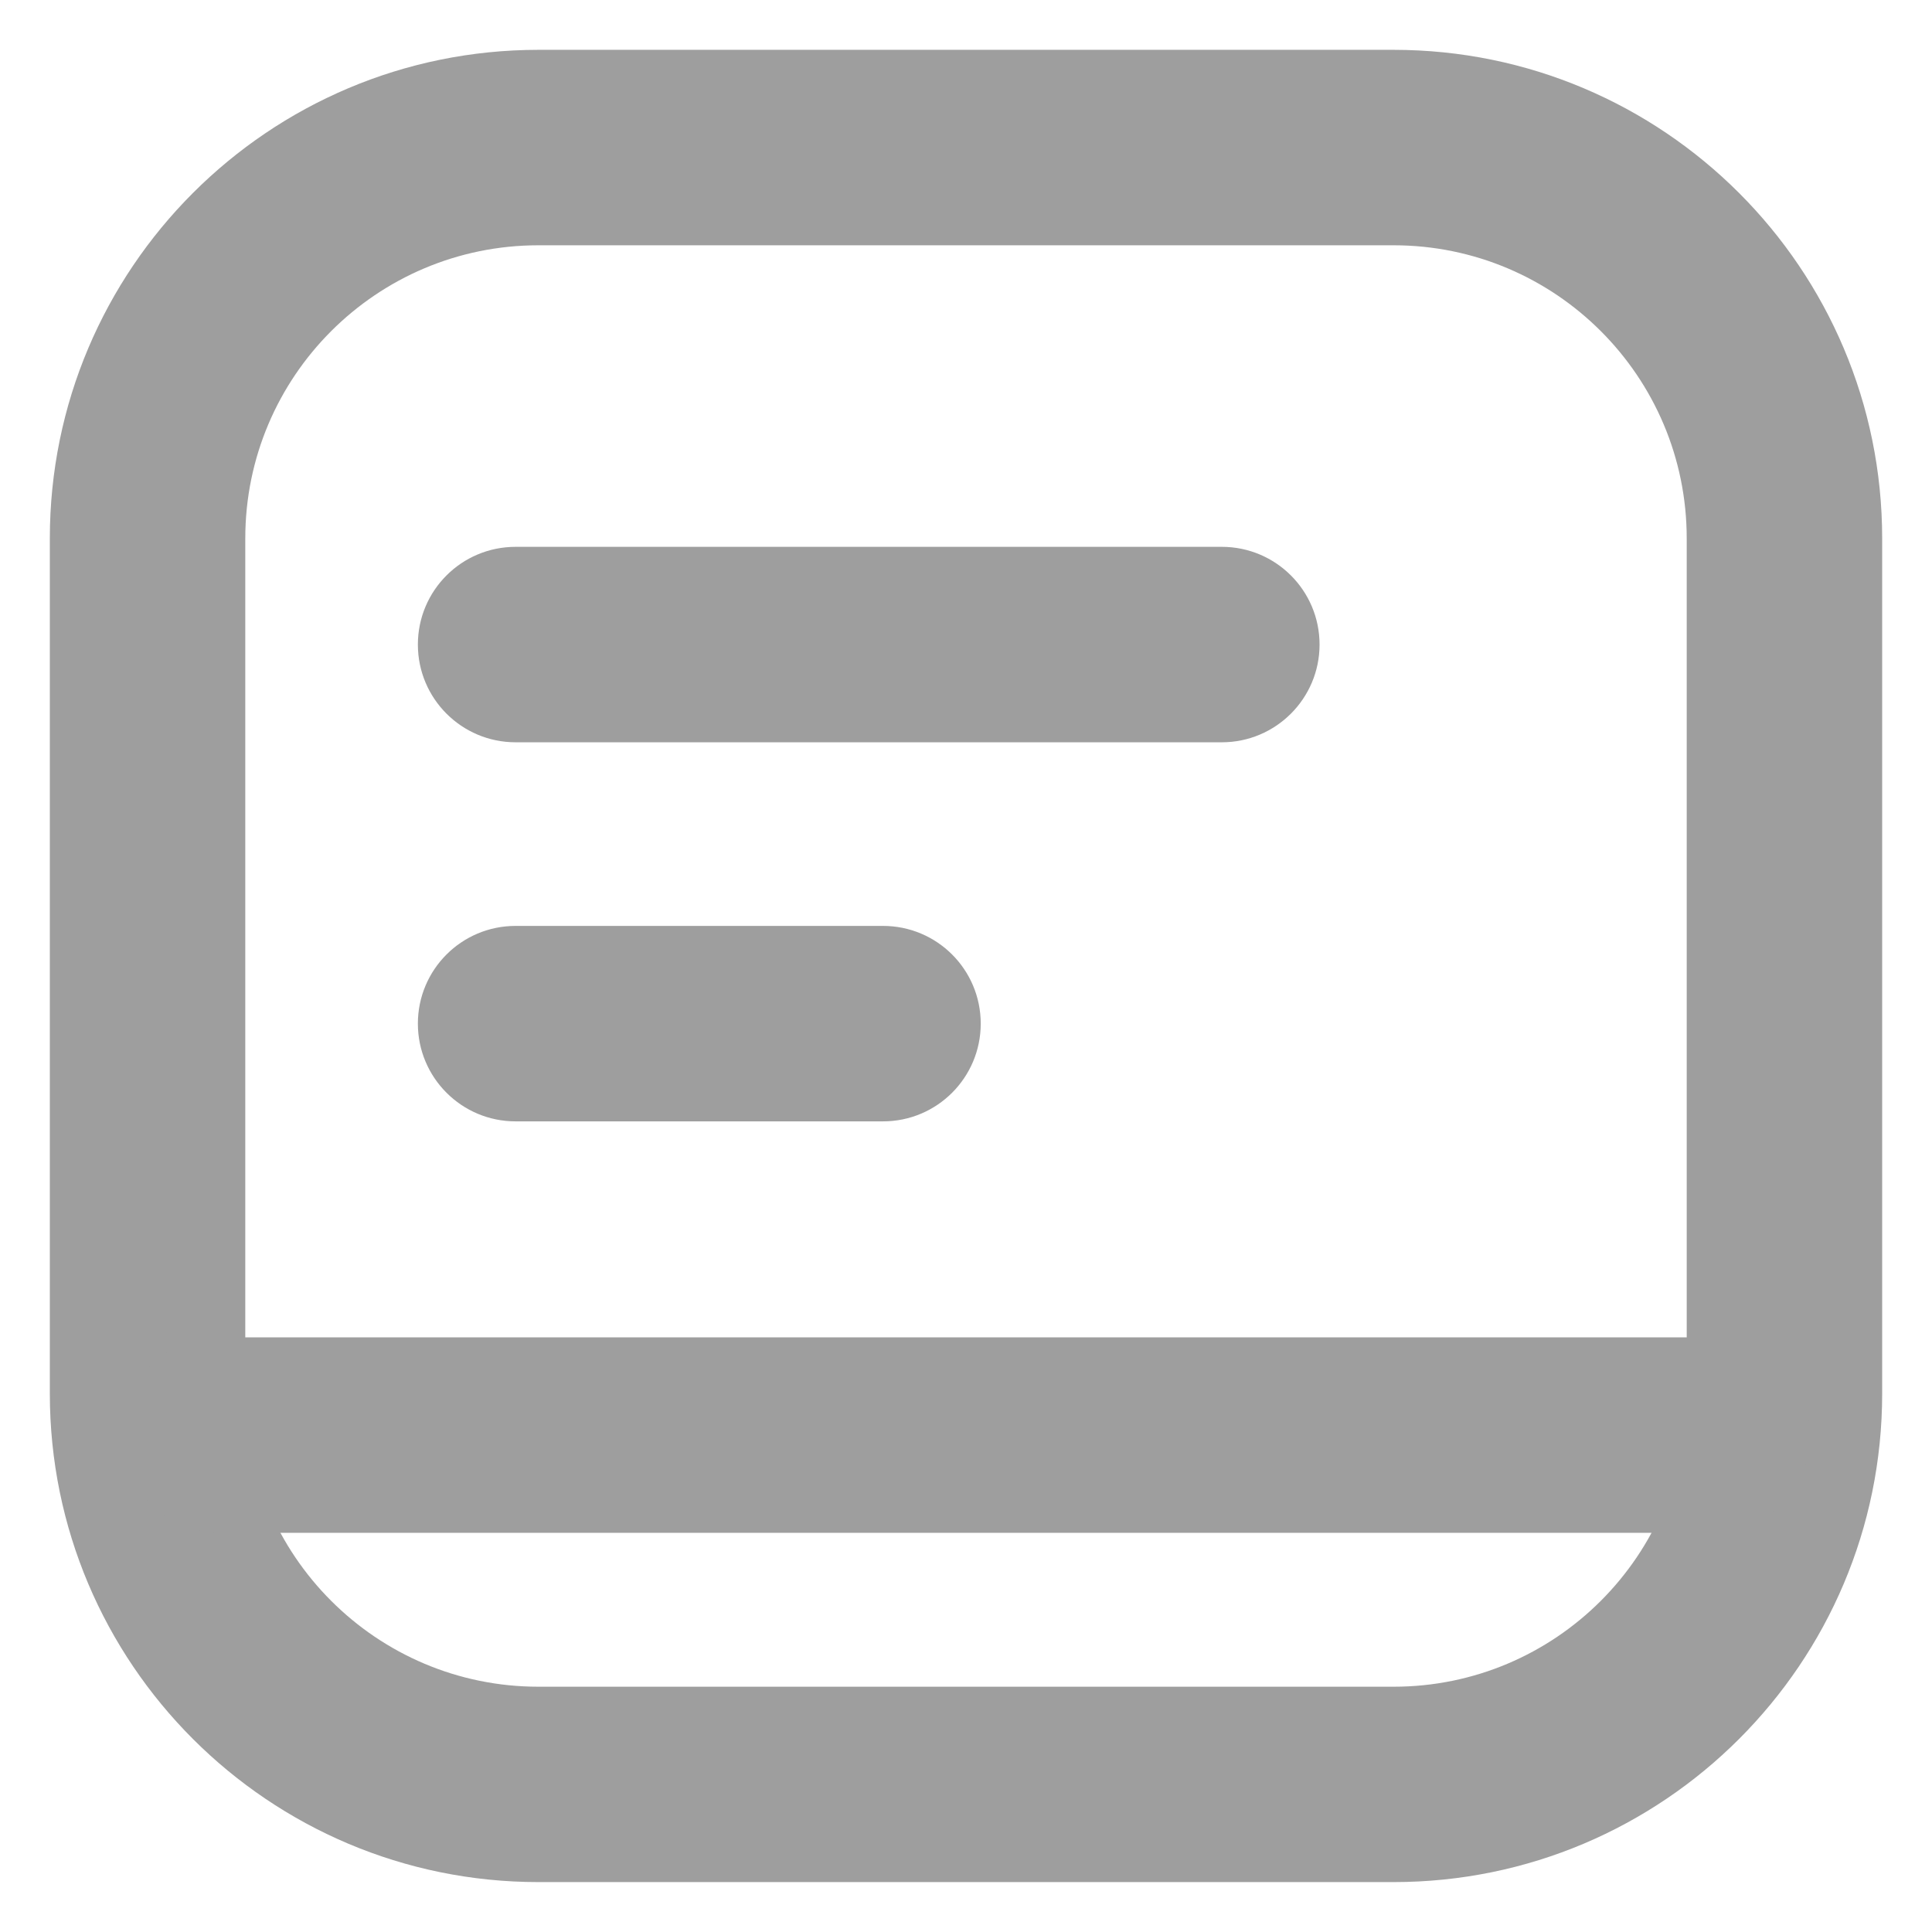 <svg width="24" height="24" viewBox="0 0 24 24" fill="none" xmlns="http://www.w3.org/2000/svg">
<path fill-rule="evenodd" clip-rule="evenodd" d="M17.311 3.047H6.689C4.678 3.047 3.047 4.677 3.047 6.689V17.311C3.047 19.322 4.678 20.953 6.689 20.953H17.311C19.322 20.953 20.953 19.322 20.953 17.311V6.689C20.953 4.677 19.322 3.047 17.311 3.047ZM6.689 0.619C3.337 0.619 0.619 3.337 0.619 6.689V17.311C0.619 20.663 3.337 23.38 6.689 23.38H17.311C20.663 23.38 23.381 20.663 23.381 17.311V6.689C23.381 3.337 20.663 0.619 17.311 0.619H6.689Z" fill="#9E9E9E"/>
<path d="M1.514 17.827C1.514 17.157 2.058 16.613 2.728 16.613H21.271C21.941 16.613 22.485 17.157 22.485 17.827C22.485 18.498 21.941 19.041 21.271 19.041H2.728C2.058 19.041 1.514 18.498 1.514 17.827Z" fill="#9E9E9E"/>
<path d="M5.191 12.716C5.191 13.386 5.734 13.93 6.405 13.93H10.969C11.64 13.93 12.183 13.386 12.183 12.716C12.183 12.045 11.64 11.502 10.969 11.502H6.405C5.734 11.502 5.191 12.045 5.191 12.716Z" fill="#9E9E9E"/>
<path d="M5.191 8.007C5.191 8.677 5.734 9.221 6.405 9.221H15.178C15.848 9.221 16.392 8.677 16.392 8.007C16.392 7.336 15.848 6.793 15.178 6.793H6.405C5.734 6.793 5.191 7.336 5.191 8.007Z" fill="#9E9E9E"/>
</svg>

